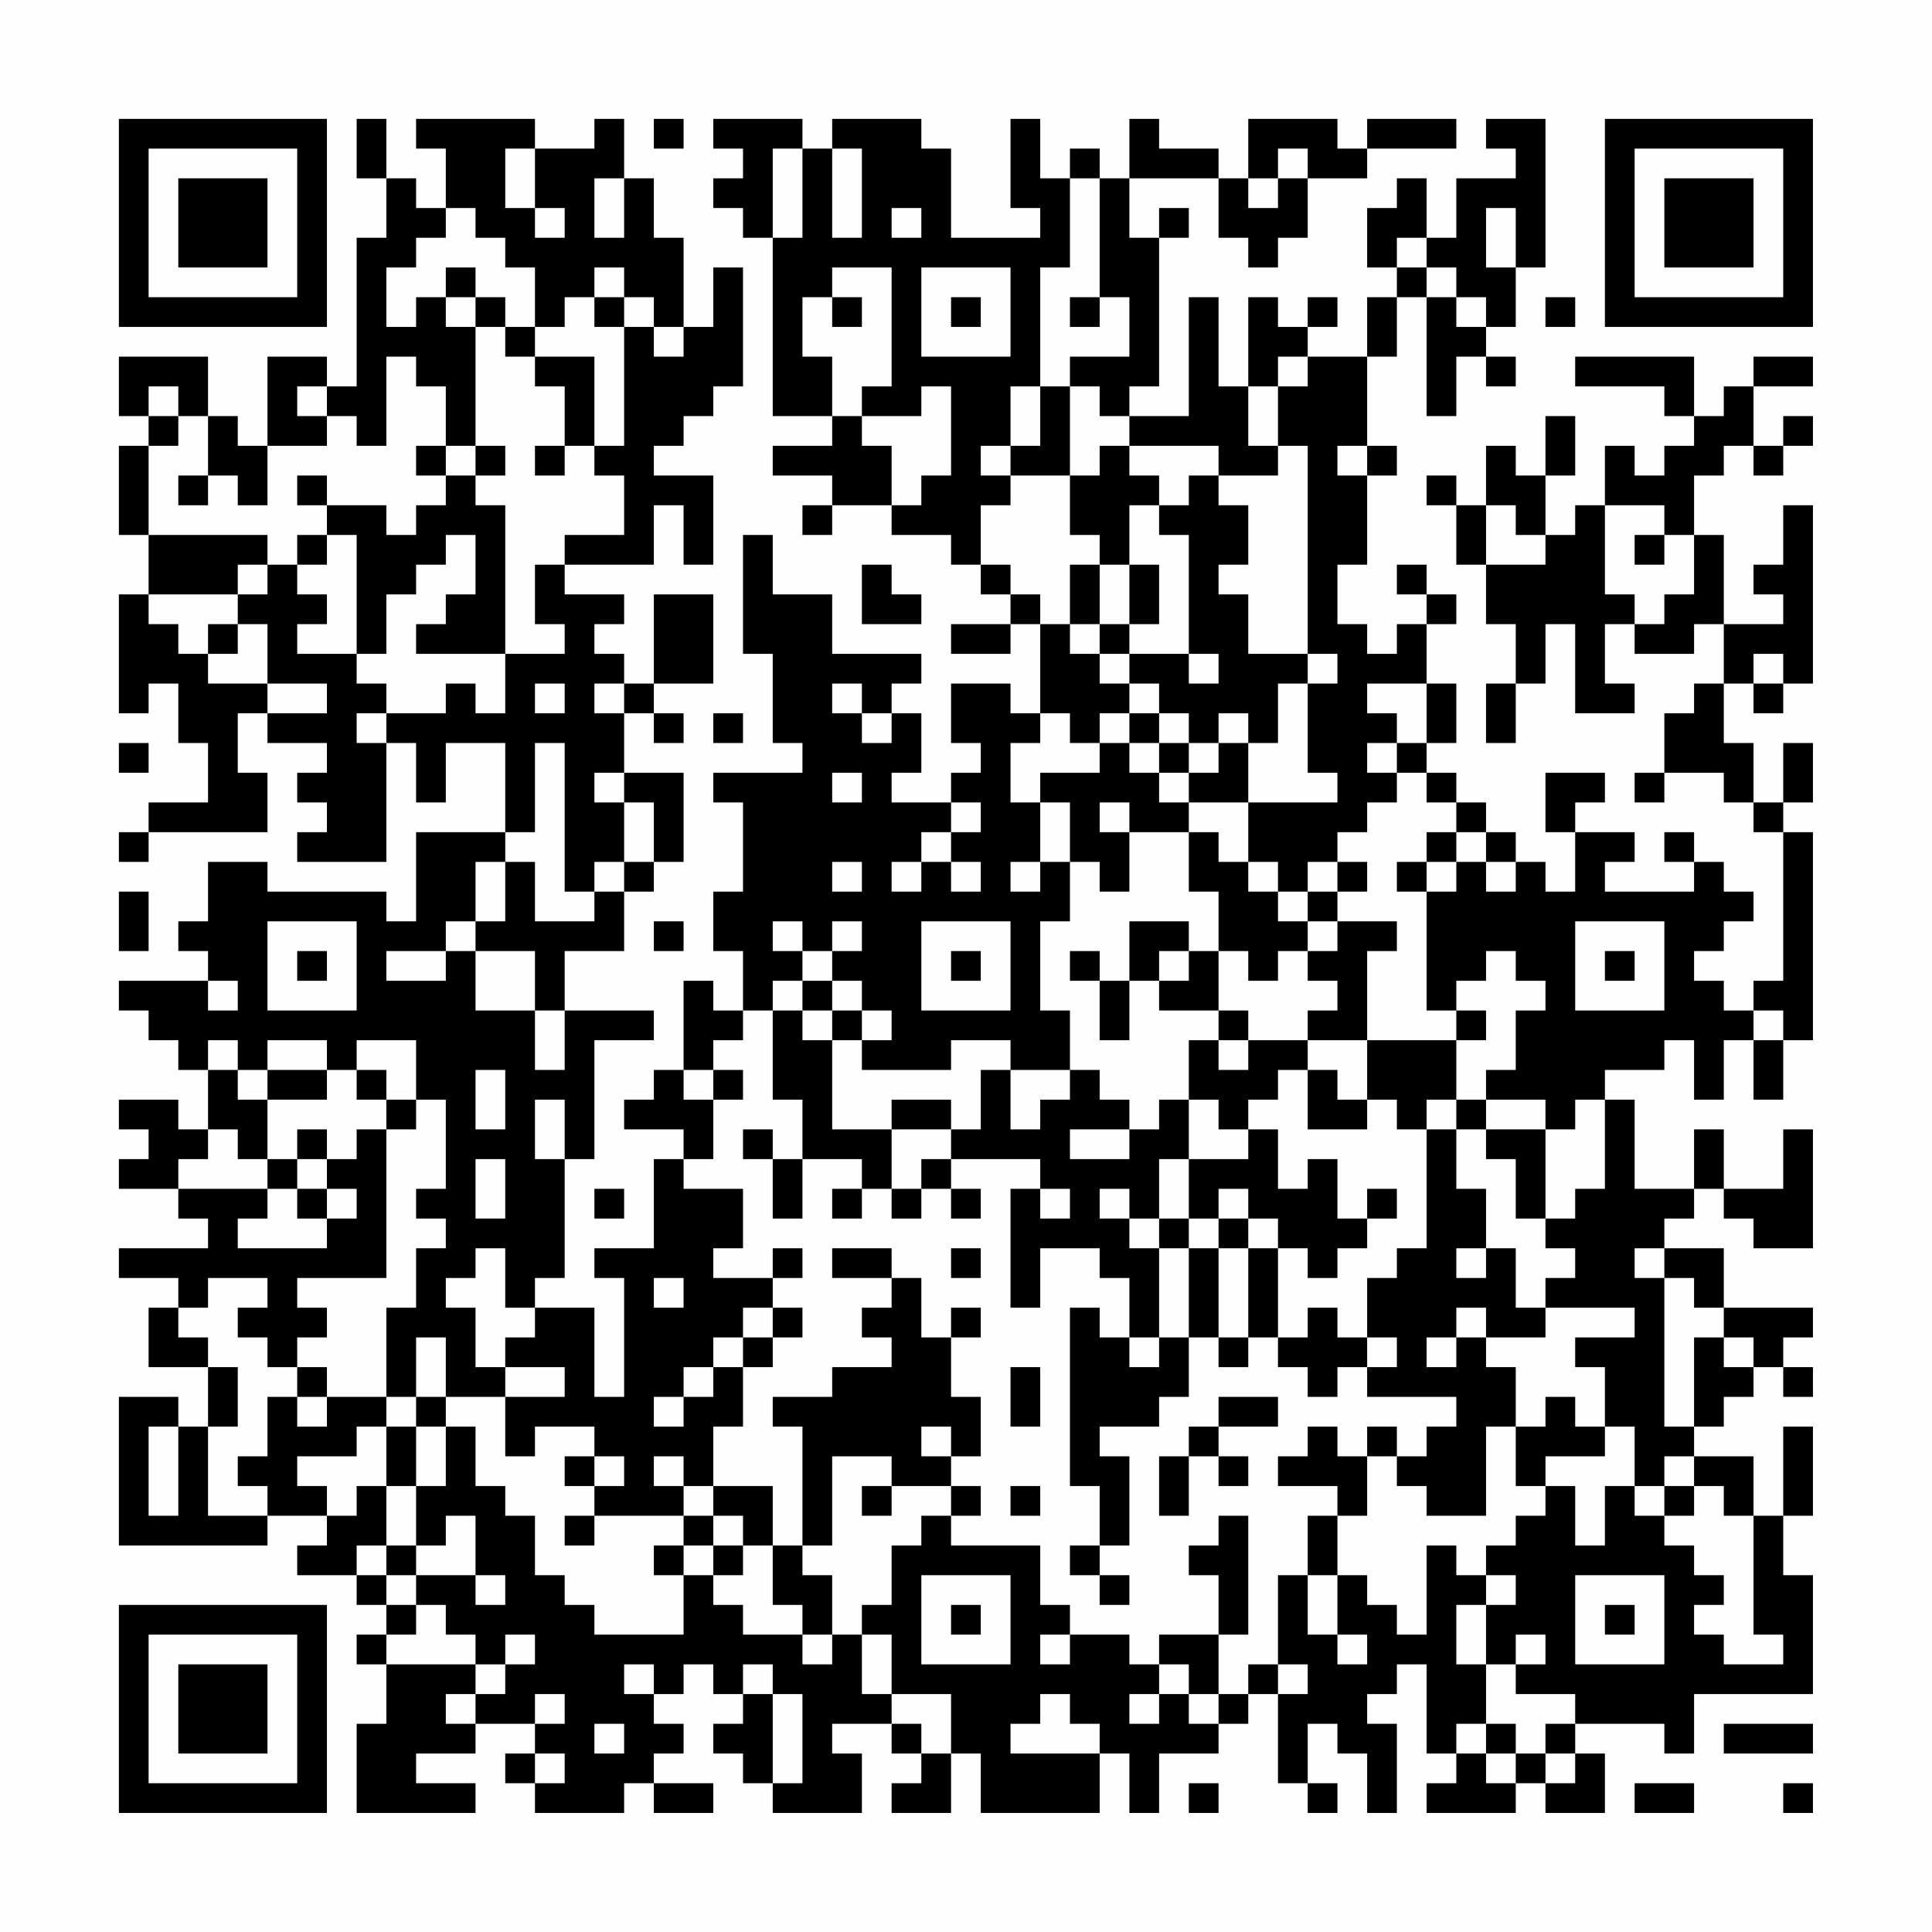 <?xml version="1.0" encoding="UTF-8"?>
<svg xmlns="http://www.w3.org/2000/svg" version="1.1" width="300" height="300" viewBox="0 0 300 300"><rect x="0" y="0" width="300" height="300" fill="#fefefe"/><g transform="scale(4.615)"><g transform="translate(4,4)"><path fill-rule="evenodd" d="M8 0L8 2L9 2L9 4L8 4L8 9L7 9L7 8L5 8L5 11L4 11L4 10L3 10L3 8L0 8L0 10L1 10L1 11L0 11L0 14L1 14L1 16L0 16L0 20L1 20L1 19L2 19L2 21L3 21L3 23L1 23L1 24L0 24L0 25L1 25L1 24L5 24L5 22L4 22L4 20L5 20L5 21L7 21L7 22L6 22L6 23L7 23L7 24L6 24L6 25L9 25L9 21L10 21L10 23L11 23L11 21L13 21L13 24L10 24L10 27L9 27L9 26L5 26L5 25L3 25L3 27L2 27L2 28L3 28L3 29L0 29L0 30L1 30L1 31L2 31L2 32L3 32L3 34L2 34L2 33L0 33L0 34L1 34L1 35L0 35L0 36L2 36L2 37L3 37L3 38L0 38L0 39L2 39L2 40L1 40L1 42L3 42L3 44L2 44L2 43L0 43L0 48L5 48L5 47L7 47L7 48L6 48L6 49L8 49L8 50L9 50L9 51L8 51L8 52L9 52L9 54L8 54L8 57L12 57L12 56L10 56L10 55L12 55L12 54L14 54L14 55L13 55L13 56L14 56L14 57L17 57L17 56L18 56L18 57L20 57L20 56L18 56L18 55L19 55L19 54L18 54L18 53L19 53L19 52L20 52L20 53L21 53L21 54L20 54L20 55L21 55L21 56L22 56L22 57L25 57L25 55L24 55L24 54L26 54L26 55L27 55L27 56L26 56L26 57L28 57L28 55L29 55L29 57L33 57L33 55L34 55L34 57L35 57L35 55L37 55L37 54L38 54L38 53L39 53L39 56L40 56L40 57L41 57L41 56L40 56L40 54L41 54L41 55L42 55L42 57L43 57L43 54L42 54L42 53L43 53L43 52L44 52L44 55L45 55L45 56L44 56L44 57L47 57L47 56L48 56L48 57L50 57L50 55L49 55L49 54L52 54L52 55L53 55L53 53L57 53L57 49L56 49L56 47L57 47L57 44L56 44L56 47L55 47L55 45L53 45L53 44L54 44L54 43L55 43L55 42L56 42L56 43L57 43L57 42L56 42L56 41L57 41L57 40L54 40L54 38L52 38L52 37L53 37L53 36L54 36L54 37L55 37L55 38L57 38L57 34L56 34L56 36L54 36L54 34L53 34L53 36L51 36L51 33L50 33L50 32L52 32L52 31L53 31L53 33L54 33L54 31L55 31L55 33L56 33L56 31L57 31L57 24L56 24L56 23L57 23L57 21L56 21L56 23L55 23L55 21L54 21L54 19L55 19L55 20L56 20L56 19L57 19L57 13L56 13L56 15L55 15L55 16L56 16L56 17L54 17L54 14L53 14L53 12L54 12L54 11L55 11L55 12L56 12L56 11L57 11L57 10L56 10L56 11L55 11L55 9L57 9L57 8L55 8L55 9L54 9L54 10L53 10L53 8L49 8L49 9L52 9L52 10L53 10L53 11L52 11L52 12L51 12L51 11L50 11L50 13L49 13L49 14L48 14L48 12L49 12L49 10L48 10L48 12L47 12L47 11L46 11L46 13L45 13L45 12L44 12L44 13L45 13L45 15L46 15L46 17L47 17L47 19L46 19L46 21L47 21L47 19L48 19L48 17L49 17L49 20L51 20L51 19L50 19L50 17L51 17L51 18L53 18L53 17L54 17L54 19L53 19L53 20L52 20L52 22L51 22L51 23L52 23L52 22L54 22L54 23L55 23L55 24L56 24L56 29L55 29L55 30L54 30L54 29L53 29L53 28L54 28L54 27L55 27L55 26L54 26L54 25L53 25L53 24L52 24L52 25L53 25L53 26L50 26L50 25L51 25L51 24L49 24L49 23L50 23L50 22L48 22L48 24L49 24L49 26L48 26L48 25L47 25L47 24L46 24L46 23L45 23L45 22L44 22L44 21L45 21L45 19L44 19L44 17L45 17L45 16L44 16L44 15L43 15L43 16L44 16L44 17L43 17L43 18L42 18L42 17L41 17L41 15L42 15L42 12L43 12L43 11L42 11L42 8L43 8L43 6L44 6L44 10L45 10L45 8L46 8L46 9L47 9L47 8L46 8L46 7L47 7L47 5L48 5L48 0L46 0L46 1L47 1L47 2L45 2L45 4L44 4L44 2L43 2L43 3L42 3L42 5L43 5L43 6L42 6L42 8L40 8L40 7L41 7L41 6L40 6L40 7L39 7L39 6L38 6L38 9L37 9L37 6L36 6L36 10L34 10L34 9L35 9L35 4L36 4L36 3L35 3L35 4L34 4L34 2L37 2L37 4L38 4L38 5L39 5L39 4L40 4L40 2L42 2L42 1L45 1L45 0L42 0L42 1L41 1L41 0L38 0L38 2L37 2L37 1L35 1L35 0L34 0L34 2L33 2L33 1L32 1L32 2L31 2L31 0L30 0L30 3L31 3L31 4L28 4L28 1L27 1L27 0L24 0L24 1L23 1L23 0L20 0L20 1L21 1L21 2L20 2L20 3L21 3L21 4L22 4L22 10L24 10L24 11L22 11L22 12L24 12L24 13L23 13L23 14L24 14L24 13L26 13L26 14L28 14L28 15L29 15L29 16L30 16L30 17L28 17L28 18L30 18L30 17L31 17L31 20L30 20L30 19L28 19L28 21L29 21L29 22L28 22L28 23L26 23L26 22L27 22L27 20L26 20L26 19L27 19L27 18L24 18L24 16L22 16L22 14L21 14L21 18L22 18L22 21L23 21L23 22L20 22L20 23L21 23L21 26L20 26L20 28L21 28L21 30L20 30L20 29L19 29L19 32L18 32L18 33L17 33L17 34L19 34L19 35L18 35L18 38L16 38L16 39L17 39L17 43L16 43L16 40L14 40L14 39L15 39L15 35L16 35L16 31L18 31L18 30L15 30L15 28L17 28L17 26L18 26L18 25L19 25L19 22L17 22L17 20L18 20L18 21L19 21L19 20L18 20L18 19L20 19L20 16L18 16L18 19L17 19L17 18L16 18L16 17L17 17L17 16L15 16L15 15L18 15L18 13L19 13L19 15L20 15L20 12L18 12L18 11L19 11L19 10L20 10L20 9L21 9L21 5L20 5L20 7L19 7L19 4L18 4L18 2L17 2L17 0L16 0L16 1L14 1L14 0L10 0L10 1L11 1L11 3L10 3L10 2L9 2L9 0ZM18 0L18 1L19 1L19 0ZM13 1L13 3L14 3L14 4L15 4L15 3L14 3L14 1ZM22 1L22 4L23 4L23 1ZM24 1L24 4L25 4L25 1ZM39 1L39 2L38 2L38 3L39 3L39 2L40 2L40 1ZM16 2L16 4L17 4L17 2ZM32 2L32 5L31 5L31 9L30 9L30 11L29 11L29 12L30 12L30 13L29 13L29 15L30 15L30 16L31 16L31 17L32 17L32 18L33 18L33 19L34 19L34 20L33 20L33 21L32 21L32 20L31 20L31 21L30 21L30 23L31 23L31 25L30 25L30 26L31 26L31 25L32 25L32 27L31 27L31 30L32 30L32 32L30 32L30 31L28 31L28 32L25 32L25 31L26 31L26 30L25 30L25 29L24 29L24 28L25 28L25 27L24 27L24 28L23 28L23 27L22 27L22 28L23 28L23 29L22 29L22 30L21 30L21 31L20 31L20 32L19 32L19 33L20 33L20 35L19 35L19 36L21 36L21 38L20 38L20 39L22 39L22 40L21 40L21 41L20 41L20 42L19 42L19 43L18 43L18 44L19 44L19 43L20 43L20 42L21 42L21 44L20 44L20 46L19 46L19 45L18 45L18 46L19 46L19 47L16 47L16 46L17 46L17 45L16 45L16 44L14 44L14 45L13 45L13 43L15 43L15 42L13 42L13 41L14 41L14 40L13 40L13 38L12 38L12 39L11 39L11 40L12 40L12 42L13 42L13 43L11 43L11 41L10 41L10 43L9 43L9 40L10 40L10 38L11 38L11 37L10 37L10 36L11 36L11 33L10 33L10 31L8 31L8 32L7 32L7 31L5 31L5 32L4 32L4 31L3 31L3 32L4 32L4 33L5 33L5 35L4 35L4 34L3 34L3 35L2 35L2 36L5 36L5 37L4 37L4 38L7 38L7 37L8 37L8 36L7 36L7 35L8 35L8 34L9 34L9 39L6 39L6 40L7 40L7 41L6 41L6 42L5 42L5 41L4 41L4 40L5 40L5 39L3 39L3 40L2 40L2 41L3 41L3 42L4 42L4 44L3 44L3 47L5 47L5 46L4 46L4 45L5 45L5 43L6 43L6 44L7 44L7 43L9 43L9 44L8 44L8 45L6 45L6 46L7 46L7 47L8 47L8 46L9 46L9 48L8 48L8 49L9 49L9 50L10 50L10 51L9 51L9 52L12 52L12 53L11 53L11 54L12 54L12 53L13 53L13 52L14 52L14 51L13 51L13 52L12 52L12 51L11 51L11 50L10 50L10 49L12 49L12 50L13 50L13 49L12 49L12 47L11 47L11 48L10 48L10 46L11 46L11 44L12 44L12 46L13 46L13 47L14 47L14 49L15 49L15 50L16 50L16 51L19 51L19 49L20 49L20 50L21 50L21 51L23 51L23 52L24 52L24 51L25 51L25 53L26 53L26 54L27 54L27 55L28 55L28 53L26 53L26 51L25 51L25 50L26 50L26 48L27 48L27 47L28 47L28 48L31 48L31 50L32 50L32 51L31 51L31 52L32 52L32 51L34 51L34 52L35 52L35 53L34 53L34 54L35 54L35 53L36 53L36 54L37 54L37 53L38 53L38 52L39 52L39 53L40 53L40 52L39 52L39 49L40 49L40 51L41 51L41 52L42 52L42 51L41 51L41 49L42 49L42 50L43 50L43 51L44 51L44 48L45 48L45 49L46 49L46 50L45 50L45 52L46 52L46 54L45 54L45 55L46 55L46 56L47 56L47 55L48 55L48 56L49 56L49 55L48 55L48 54L49 54L49 53L47 53L47 52L48 52L48 51L47 51L47 52L46 52L46 50L47 50L47 49L46 49L46 48L47 48L47 47L48 47L48 46L49 46L49 48L50 48L50 46L51 46L51 47L52 47L52 48L53 48L53 49L54 49L54 50L53 50L53 51L54 51L54 52L56 52L56 51L55 51L55 47L54 47L54 46L53 46L53 45L52 45L52 46L51 46L51 44L50 44L50 42L49 42L49 41L51 41L51 40L48 40L48 39L49 39L49 38L48 38L48 37L49 37L49 36L50 36L50 33L49 33L49 34L48 34L48 33L46 33L46 32L47 32L47 30L48 30L48 29L47 29L47 28L46 28L46 29L45 29L45 30L44 30L44 26L45 26L45 25L46 25L46 26L47 26L47 25L46 25L46 24L45 24L45 23L44 23L44 22L43 22L43 21L44 21L44 19L42 19L42 20L43 20L43 21L42 21L42 22L43 22L43 23L42 23L42 24L41 24L41 25L40 25L40 26L39 26L39 25L38 25L38 23L41 23L41 22L40 22L40 19L41 19L41 18L40 18L40 11L39 11L39 9L40 9L40 8L39 8L39 9L38 9L38 11L39 11L39 12L37 12L37 11L34 11L34 10L33 10L33 9L32 9L32 8L34 8L34 6L33 6L33 2ZM11 3L11 4L10 4L10 5L9 5L9 7L10 7L10 6L11 6L11 7L12 7L12 11L11 11L11 9L10 9L10 8L9 8L9 11L8 11L8 10L7 10L7 9L6 9L6 10L7 10L7 11L5 11L5 13L4 13L4 12L3 12L3 10L2 10L2 9L1 9L1 10L2 10L2 11L1 11L1 14L5 14L5 15L4 15L4 16L1 16L1 17L2 17L2 18L3 18L3 19L5 19L5 20L7 20L7 19L5 19L5 17L4 17L4 16L5 16L5 15L6 15L6 16L7 16L7 17L6 17L6 18L8 18L8 19L9 19L9 20L8 20L8 21L9 21L9 20L11 20L11 19L12 19L12 20L13 20L13 18L15 18L15 17L14 17L14 15L15 15L15 14L17 14L17 12L16 12L16 11L17 11L17 7L18 7L18 8L19 8L19 7L18 7L18 6L17 6L17 5L16 5L16 6L15 6L15 7L14 7L14 5L13 5L13 4L12 4L12 3ZM26 3L26 4L27 4L27 3ZM46 3L46 5L47 5L47 3ZM43 4L43 5L44 5L44 6L45 6L45 7L46 7L46 6L45 6L45 5L44 5L44 4ZM11 5L11 6L12 6L12 7L13 7L13 8L14 8L14 9L15 9L15 11L14 11L14 12L15 12L15 11L16 11L16 8L14 8L14 7L13 7L13 6L12 6L12 5ZM24 5L24 6L23 6L23 8L24 8L24 10L25 10L25 11L26 11L26 13L27 13L27 12L28 12L28 9L27 9L27 10L25 10L25 9L26 9L26 5ZM27 5L27 8L30 8L30 5ZM16 6L16 7L17 7L17 6ZM24 6L24 7L25 7L25 6ZM28 6L28 7L29 7L29 6ZM32 6L32 7L33 7L33 6ZM48 6L48 7L49 7L49 6ZM31 9L31 11L30 11L30 12L32 12L32 14L33 14L33 15L32 15L32 17L33 17L33 18L34 18L34 19L35 19L35 20L34 20L34 21L33 21L33 22L31 22L31 23L32 23L32 25L33 25L33 26L34 26L34 24L36 24L36 26L37 26L37 28L36 28L36 27L34 27L34 29L33 29L33 28L32 28L32 29L33 29L33 31L34 31L34 29L35 29L35 30L37 30L37 31L36 31L36 33L35 33L35 34L34 34L34 33L33 33L33 32L32 32L32 33L31 33L31 34L30 34L30 32L29 32L29 34L28 34L28 33L26 33L26 34L24 34L24 31L25 31L25 30L24 30L24 29L23 29L23 30L22 30L22 33L23 33L23 35L22 35L22 34L21 34L21 35L22 35L22 37L23 37L23 35L25 35L25 36L24 36L24 37L25 37L25 36L26 36L26 37L27 37L27 36L28 36L28 37L29 37L29 36L28 36L28 35L31 35L31 36L30 36L30 40L31 40L31 38L33 38L33 39L34 39L34 41L33 41L33 40L32 40L32 46L33 46L33 48L32 48L32 49L33 49L33 50L34 50L34 49L33 49L33 48L34 48L34 45L33 45L33 44L35 44L35 43L36 43L36 41L37 41L37 42L38 42L38 41L39 41L39 42L40 42L40 43L41 43L41 42L42 42L42 43L45 43L45 44L44 44L44 45L43 45L43 44L42 44L42 45L41 45L41 44L40 44L40 45L39 45L39 46L41 46L41 47L40 47L40 49L41 49L41 47L42 47L42 45L43 45L43 46L44 46L44 47L46 47L46 44L47 44L47 46L48 46L48 45L50 45L50 44L49 44L49 43L48 43L48 44L47 44L47 42L46 42L46 41L48 41L48 40L47 40L47 38L46 38L46 36L45 36L45 34L46 34L46 35L47 35L47 37L48 37L48 34L46 34L46 33L45 33L45 31L46 31L46 30L45 30L45 31L42 31L42 28L43 28L43 27L41 27L41 26L42 26L42 25L41 25L41 26L40 26L40 27L39 27L39 26L38 26L38 25L37 25L37 24L36 24L36 23L38 23L38 21L39 21L39 19L40 19L40 18L38 18L38 16L37 16L37 15L38 15L38 13L37 13L37 12L36 12L36 13L35 13L35 12L34 12L34 11L33 11L33 12L32 12L32 9ZM10 11L10 12L11 12L11 13L10 13L10 14L9 14L9 13L7 13L7 12L6 12L6 13L7 13L7 14L6 14L6 15L7 15L7 14L8 14L8 18L9 18L9 16L10 16L10 15L11 15L11 14L12 14L12 16L11 16L11 17L10 17L10 18L13 18L13 13L12 13L12 12L13 12L13 11L12 11L12 12L11 12L11 11ZM41 11L41 12L42 12L42 11ZM2 12L2 13L3 13L3 12ZM34 13L34 15L33 15L33 17L34 17L34 18L36 18L36 19L37 19L37 18L36 18L36 14L35 14L35 13ZM46 13L46 15L48 15L48 14L47 14L47 13ZM50 13L50 16L51 16L51 17L52 17L52 16L53 16L53 14L52 14L52 13ZM51 14L51 15L52 15L52 14ZM25 15L25 17L27 17L27 16L26 16L26 15ZM34 15L34 17L35 17L35 15ZM3 17L3 18L4 18L4 17ZM55 18L55 19L56 19L56 18ZM14 19L14 20L15 20L15 19ZM16 19L16 20L17 20L17 19ZM24 19L24 20L25 20L25 21L26 21L26 20L25 20L25 19ZM20 20L20 21L21 21L21 20ZM35 20L35 21L34 21L34 22L35 22L35 23L36 23L36 22L37 22L37 21L38 21L38 20L37 20L37 21L36 21L36 20ZM0 21L0 22L1 22L1 21ZM14 21L14 24L13 24L13 25L12 25L12 27L11 27L11 28L9 28L9 29L11 29L11 28L12 28L12 30L14 30L14 32L15 32L15 30L14 30L14 28L12 28L12 27L13 27L13 25L14 25L14 27L16 27L16 26L17 26L17 25L18 25L18 23L17 23L17 22L16 22L16 23L17 23L17 25L16 25L16 26L15 26L15 21ZM35 21L35 22L36 22L36 21ZM24 22L24 23L25 23L25 22ZM28 23L28 24L27 24L27 25L26 25L26 26L27 26L27 25L28 25L28 26L29 26L29 25L28 25L28 24L29 24L29 23ZM33 23L33 24L34 24L34 23ZM44 24L44 25L43 25L43 26L44 26L44 25L45 25L45 24ZM24 25L24 26L25 26L25 25ZM0 26L0 28L1 28L1 26ZM5 27L5 30L8 30L8 27ZM18 27L18 28L19 28L19 27ZM27 27L27 30L30 30L30 27ZM40 27L40 28L39 28L39 29L38 29L38 28L37 28L37 30L38 30L38 31L37 31L37 32L38 32L38 31L40 31L40 32L39 32L39 33L38 33L38 34L37 34L37 33L36 33L36 35L35 35L35 37L34 37L34 36L33 36L33 37L34 37L34 38L35 38L35 41L34 41L34 42L35 42L35 41L36 41L36 38L37 38L37 41L38 41L38 38L39 38L39 41L40 41L40 40L41 40L41 41L42 41L42 42L43 42L43 41L42 41L42 39L43 39L43 38L44 38L44 34L45 34L45 33L44 33L44 34L43 34L43 33L42 33L42 31L40 31L40 30L41 30L41 29L40 29L40 28L41 28L41 27ZM49 27L49 30L52 30L52 27ZM6 28L6 29L7 29L7 28ZM28 28L28 29L29 29L29 28ZM35 28L35 29L36 29L36 28ZM50 28L50 29L51 29L51 28ZM3 29L3 30L4 30L4 29ZM23 30L23 31L24 31L24 30ZM55 30L55 31L56 31L56 30ZM5 32L5 33L7 33L7 32ZM8 32L8 33L9 33L9 34L10 34L10 33L9 33L9 32ZM12 32L12 34L13 34L13 32ZM20 32L20 33L21 33L21 32ZM40 32L40 34L42 34L42 33L41 33L41 32ZM14 33L14 35L15 35L15 33ZM6 34L6 35L5 35L5 36L6 36L6 37L7 37L7 36L6 36L6 35L7 35L7 34ZM26 34L26 36L27 36L27 35L28 35L28 34ZM32 34L32 35L34 35L34 34ZM38 34L38 35L36 35L36 37L35 37L35 38L36 38L36 37L37 37L37 38L38 38L38 37L39 37L39 38L40 38L40 39L41 39L41 38L42 38L42 37L43 37L43 36L42 36L42 37L41 37L41 35L40 35L40 36L39 36L39 34ZM12 35L12 37L13 37L13 35ZM16 36L16 37L17 37L17 36ZM31 36L31 37L32 37L32 36ZM37 36L37 37L38 37L38 36ZM22 38L22 39L23 39L23 38ZM24 38L24 39L26 39L26 40L25 40L25 41L26 41L26 42L24 42L24 43L22 43L22 44L23 44L23 48L22 48L22 46L20 46L20 47L19 47L19 48L18 48L18 49L19 49L19 48L20 48L20 49L21 49L21 48L22 48L22 50L23 50L23 51L24 51L24 49L23 49L23 48L24 48L24 45L26 45L26 46L25 46L25 47L26 47L26 46L28 46L28 47L29 47L29 46L28 46L28 45L29 45L29 43L28 43L28 41L29 41L29 40L28 40L28 41L27 41L27 39L26 39L26 38ZM28 38L28 39L29 39L29 38ZM45 38L45 39L46 39L46 38ZM51 38L51 39L52 39L52 44L53 44L53 41L54 41L54 42L55 42L55 41L54 41L54 40L53 40L53 39L52 39L52 38ZM18 39L18 40L19 40L19 39ZM22 40L22 41L21 41L21 42L22 42L22 41L23 41L23 40ZM45 40L45 41L44 41L44 42L45 42L45 41L46 41L46 40ZM6 42L6 43L7 43L7 42ZM30 42L30 44L31 44L31 42ZM10 43L10 44L9 44L9 46L10 46L10 44L11 44L11 43ZM37 43L37 44L36 44L36 45L35 45L35 47L36 47L36 45L37 45L37 46L38 46L38 45L37 45L37 44L39 44L39 43ZM1 44L1 47L2 47L2 44ZM27 44L27 45L28 45L28 44ZM15 45L15 46L16 46L16 45ZM30 46L30 47L31 47L31 46ZM52 46L52 47L53 47L53 46ZM15 47L15 48L16 48L16 47ZM20 47L20 48L21 48L21 47ZM37 47L37 48L36 48L36 49L37 49L37 51L35 51L35 52L36 52L36 53L37 53L37 51L38 51L38 47ZM9 48L9 49L10 49L10 48ZM27 49L27 52L30 52L30 49ZM49 49L49 52L52 52L52 49ZM28 50L28 51L29 51L29 50ZM50 50L50 51L51 51L51 50ZM17 52L17 53L18 53L18 52ZM21 52L21 53L22 53L22 56L23 56L23 53L22 53L22 52ZM14 53L14 54L15 54L15 53ZM31 53L31 54L30 54L30 55L33 55L33 54L32 54L32 53ZM16 54L16 55L17 55L17 54ZM46 54L46 55L47 55L47 54ZM54 54L54 55L57 55L57 54ZM14 55L14 56L15 56L15 55ZM36 56L36 57L37 57L37 56ZM51 56L51 57L53 57L53 56ZM56 56L56 57L57 57L57 56ZM0 0L0 7L7 7L7 0ZM1 1L1 6L6 6L6 1ZM2 2L2 5L5 5L5 2ZM50 0L50 7L57 7L57 0ZM51 1L51 6L56 6L56 1ZM52 2L52 5L55 5L55 2ZM0 50L0 57L7 57L7 50ZM1 51L1 56L6 56L6 51ZM2 52L2 55L5 55L5 52Z" fill="#000000"/></g></g></svg>
